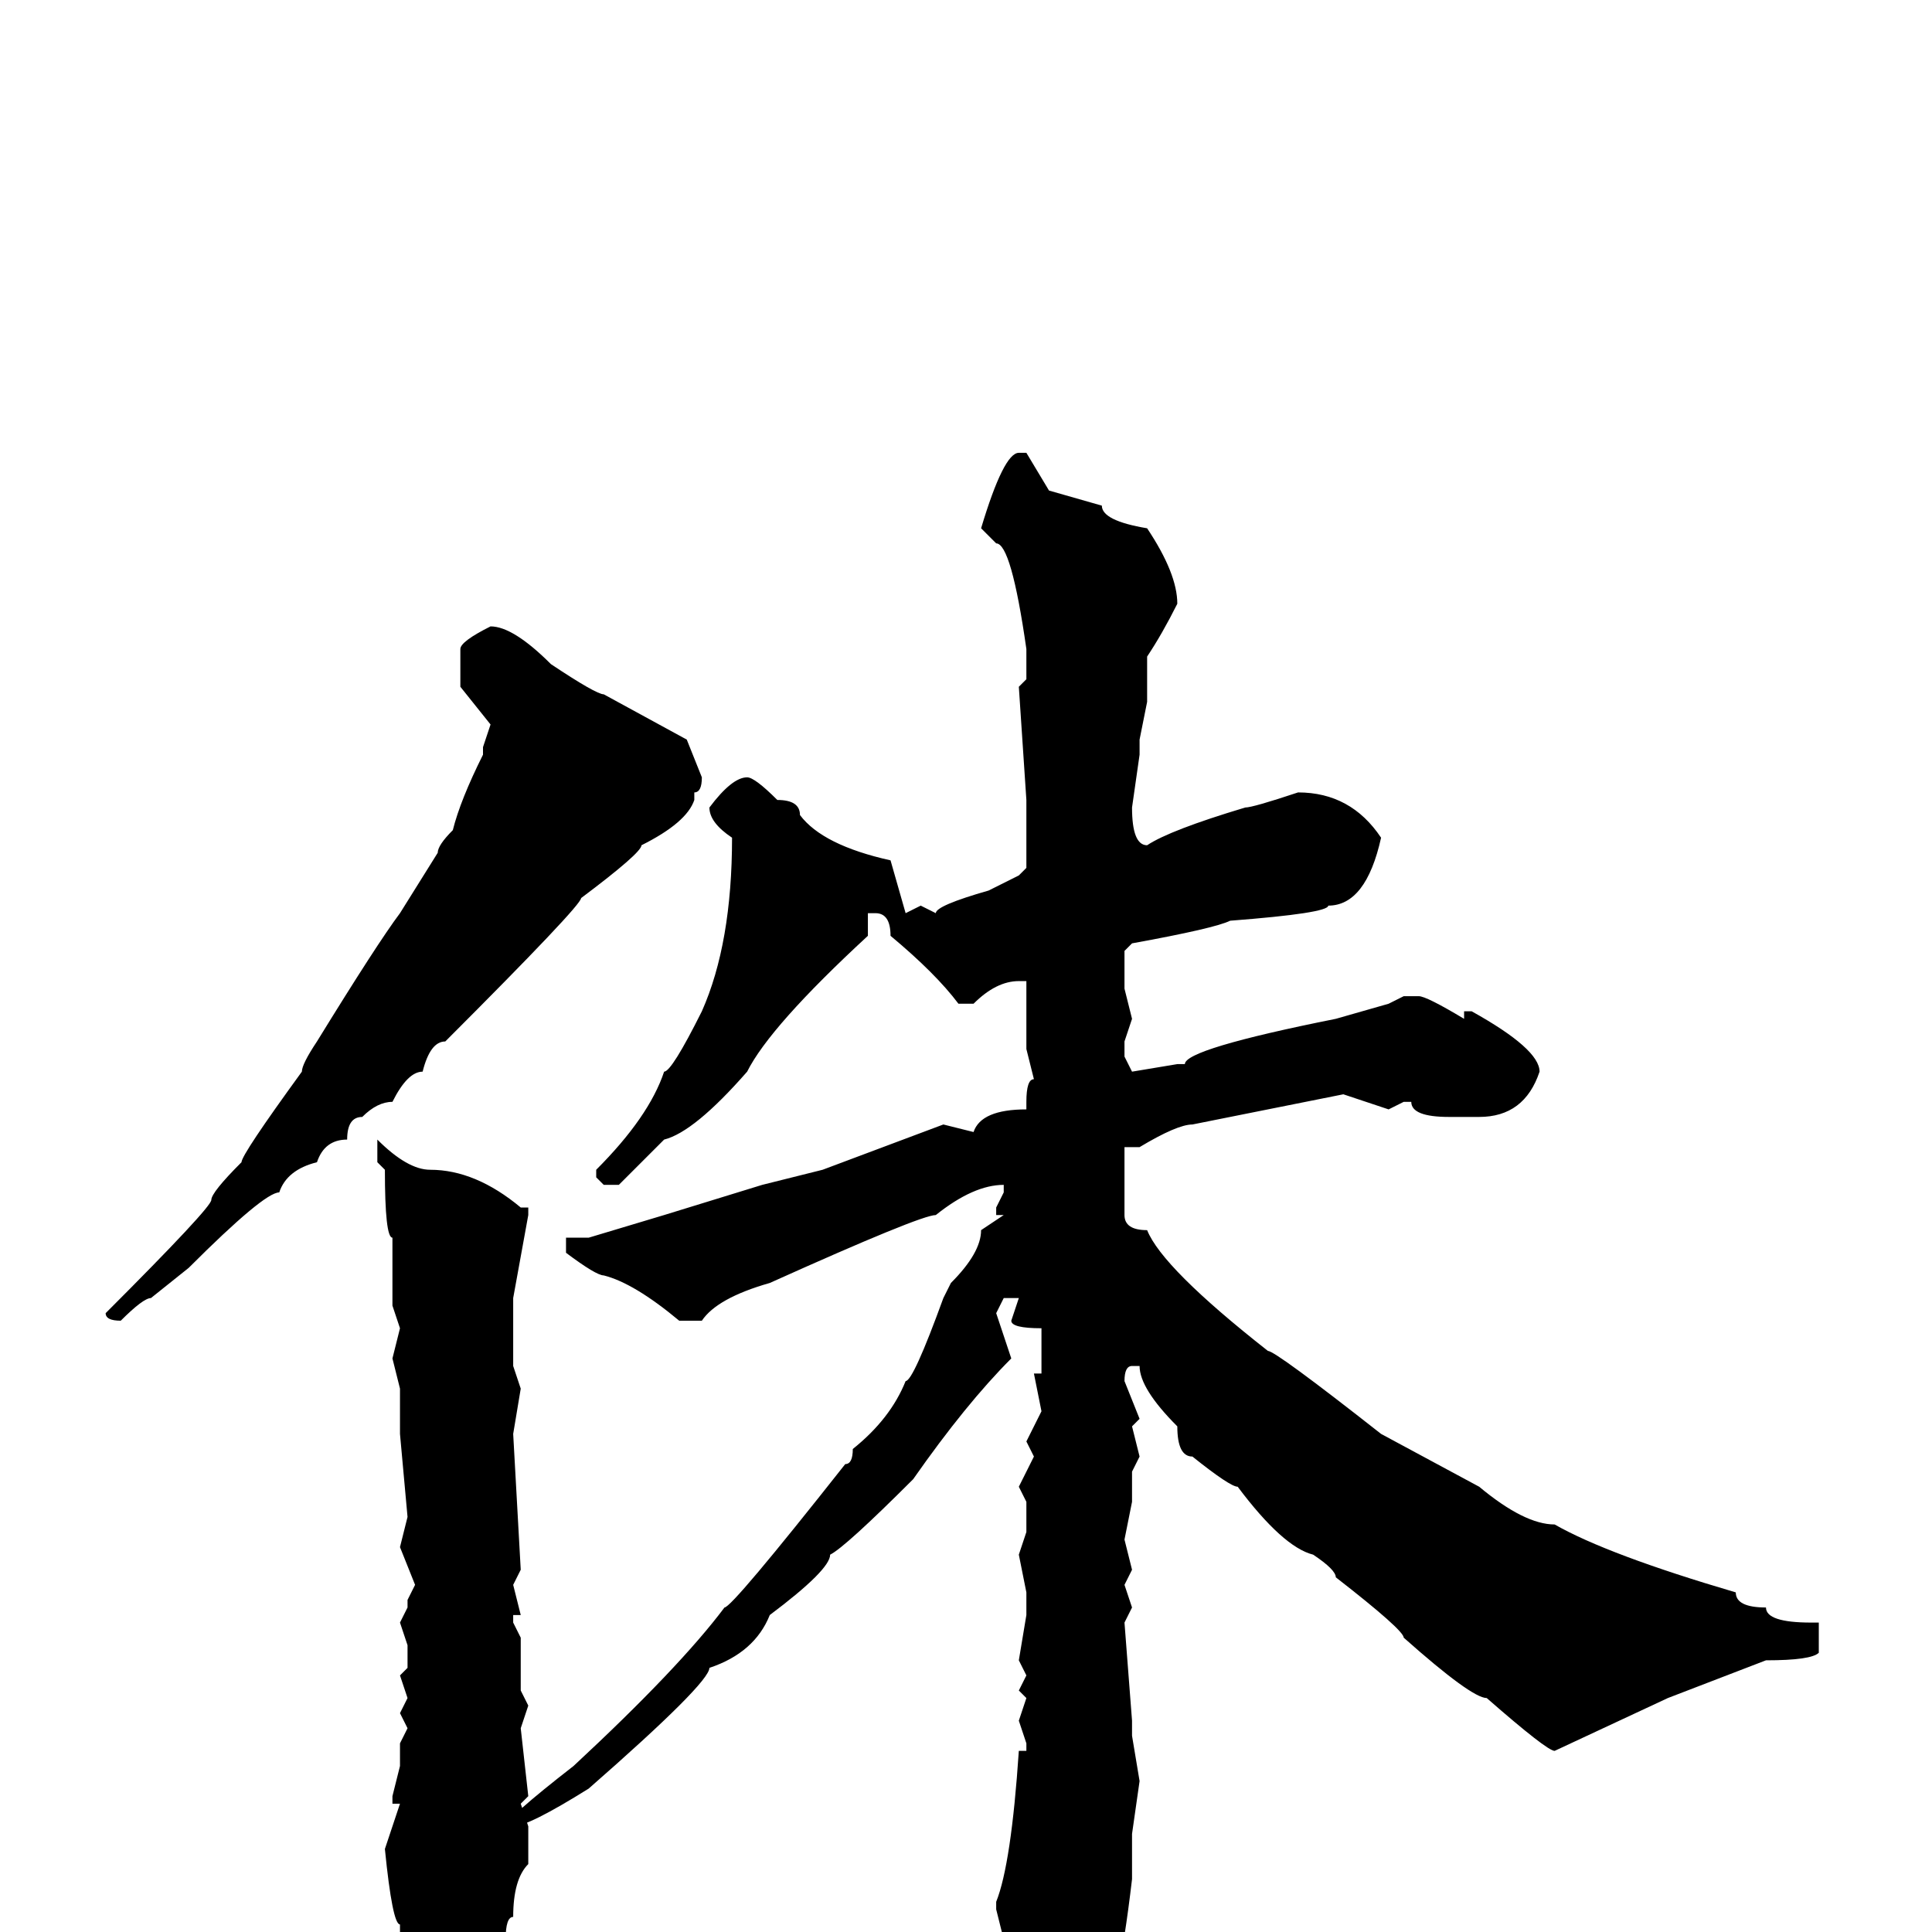 <svg xmlns="http://www.w3.org/2000/svg" viewBox="0 -256 256 256">
	<path fill="#000000" d="M135 -196H136L139 -191L146 -189Q146 -187 152 -186Q156 -180 156 -176Q154 -172 152 -169V-165V-163L151 -158V-156L150 -149Q150 -144 152 -144Q155 -146 165 -149Q166 -149 172 -151Q179 -151 183 -145Q181 -136 176 -136Q176 -135 163 -134Q161 -133 150 -131L149 -130V-125L150 -121L149 -118V-117V-116L150 -114L156 -115H157Q157 -117 177 -121L184 -123L186 -124H188Q189 -124 194 -121V-122H195Q204 -117 204 -114Q202 -108 196 -108H192Q187 -108 187 -110H186L184 -109L178 -111Q173 -110 158 -107Q156 -107 151 -104H149V-95Q149 -93 152 -93Q154 -88 168 -77Q169 -77 183 -66L196 -59Q202 -54 206 -54Q213 -50 230 -45Q230 -43 234 -43Q234 -41 240 -41H241V-37Q240 -36 234 -36L221 -31L206 -24Q205 -24 197 -31Q195 -31 186 -39Q186 -40 177 -47Q177 -48 174 -50Q170 -51 164 -59Q163 -59 158 -63Q156 -63 156 -67Q151 -72 151 -75H150Q149 -75 149 -73L151 -68L150 -67L151 -63L150 -61V-57L149 -52L150 -48L149 -46L150 -43L149 -41L150 -28V-26L151 -20L150 -13V-9V-7Q148 10 146 10Q146 13 137 20H135Q134 20 133 18L134 13L133 6H134V5L132 -3V-4Q134 -9 135 -24H136V-25L135 -28L136 -31L135 -32L136 -34L135 -36L136 -42V-45L135 -50L136 -53V-55V-57L135 -59L137 -63L136 -65L138 -69L137 -74H138V-77V-79V-80Q134 -80 134 -81L135 -84H133L132 -82L134 -76Q128 -70 121 -60Q112 -51 110 -50Q110 -48 102 -42Q100 -37 94 -35Q94 -33 78 -19Q70 -14 68 -14H67Q67 -15 76 -22Q90 -35 96 -43Q97 -43 112 -62Q113 -62 113 -64Q118 -68 120 -73Q121 -73 125 -84L126 -86Q130 -90 130 -93L133 -95H132V-96L133 -98V-99Q129 -99 124 -95Q122 -95 102 -86Q95 -84 93 -81H91H90Q84 -86 80 -87Q79 -87 75 -90V-91V-92H78L88 -95L101 -99L109 -101L125 -107L129 -106Q130 -109 136 -109V-110Q136 -113 137 -113L136 -117V-126H135Q132 -126 129 -123H127Q124 -127 118 -132Q118 -135 116 -135H115V-132Q102 -120 99 -114Q92 -106 88 -105L82 -99H80L79 -100V-101Q86 -108 88 -114Q89 -114 93 -122Q97 -131 97 -145Q94 -147 94 -149Q97 -153 99 -153Q100 -153 103 -150Q106 -150 106 -148Q109 -144 118 -142L120 -135L122 -136L124 -135Q124 -136 131 -138L135 -140L136 -141V-150L135 -165L136 -166V-170Q134 -184 132 -184L130 -186Q133 -196 135 -196ZM65 -173Q68 -173 73 -168Q79 -164 80 -164L91 -158L93 -153Q93 -151 92 -151V-150Q91 -147 85 -144Q85 -143 77 -137Q77 -136 59 -118Q57 -118 56 -114Q54 -114 52 -110Q50 -110 48 -108Q46 -108 46 -105Q43 -105 42 -102Q38 -101 37 -98Q35 -98 25 -88L20 -84Q19 -84 16 -81Q14 -81 14 -82Q28 -96 28 -97Q28 -98 32 -102Q32 -103 40 -114Q40 -115 42 -118Q50 -131 53 -135L58 -143Q58 -144 60 -146Q61 -150 64 -156V-157L65 -160L61 -165V-168V-169V-170Q61 -171 65 -173ZM50 -105Q54 -101 57 -101Q63 -101 69 -96H70V-95L68 -84V-81V-75L69 -72L68 -66L69 -48L68 -46L69 -42H68V-41L69 -39V-36V-32L70 -30L69 -27L70 -18L69 -17L70 -14V-12V-9Q68 -7 68 -2Q67 -2 67 1L58 9H56Q55 9 54 3L53 0V-1Q52 -1 51 -11L53 -17H52V-18L53 -22V-25L54 -27L53 -29L54 -31L53 -34L54 -35V-38L53 -41L54 -43V-44L55 -46L53 -51L54 -55L53 -66V-67V-68V-72L52 -76L53 -80L52 -83V-88V-90V-92Q51 -92 51 -101L50 -102V-104Z"/>
</svg>
